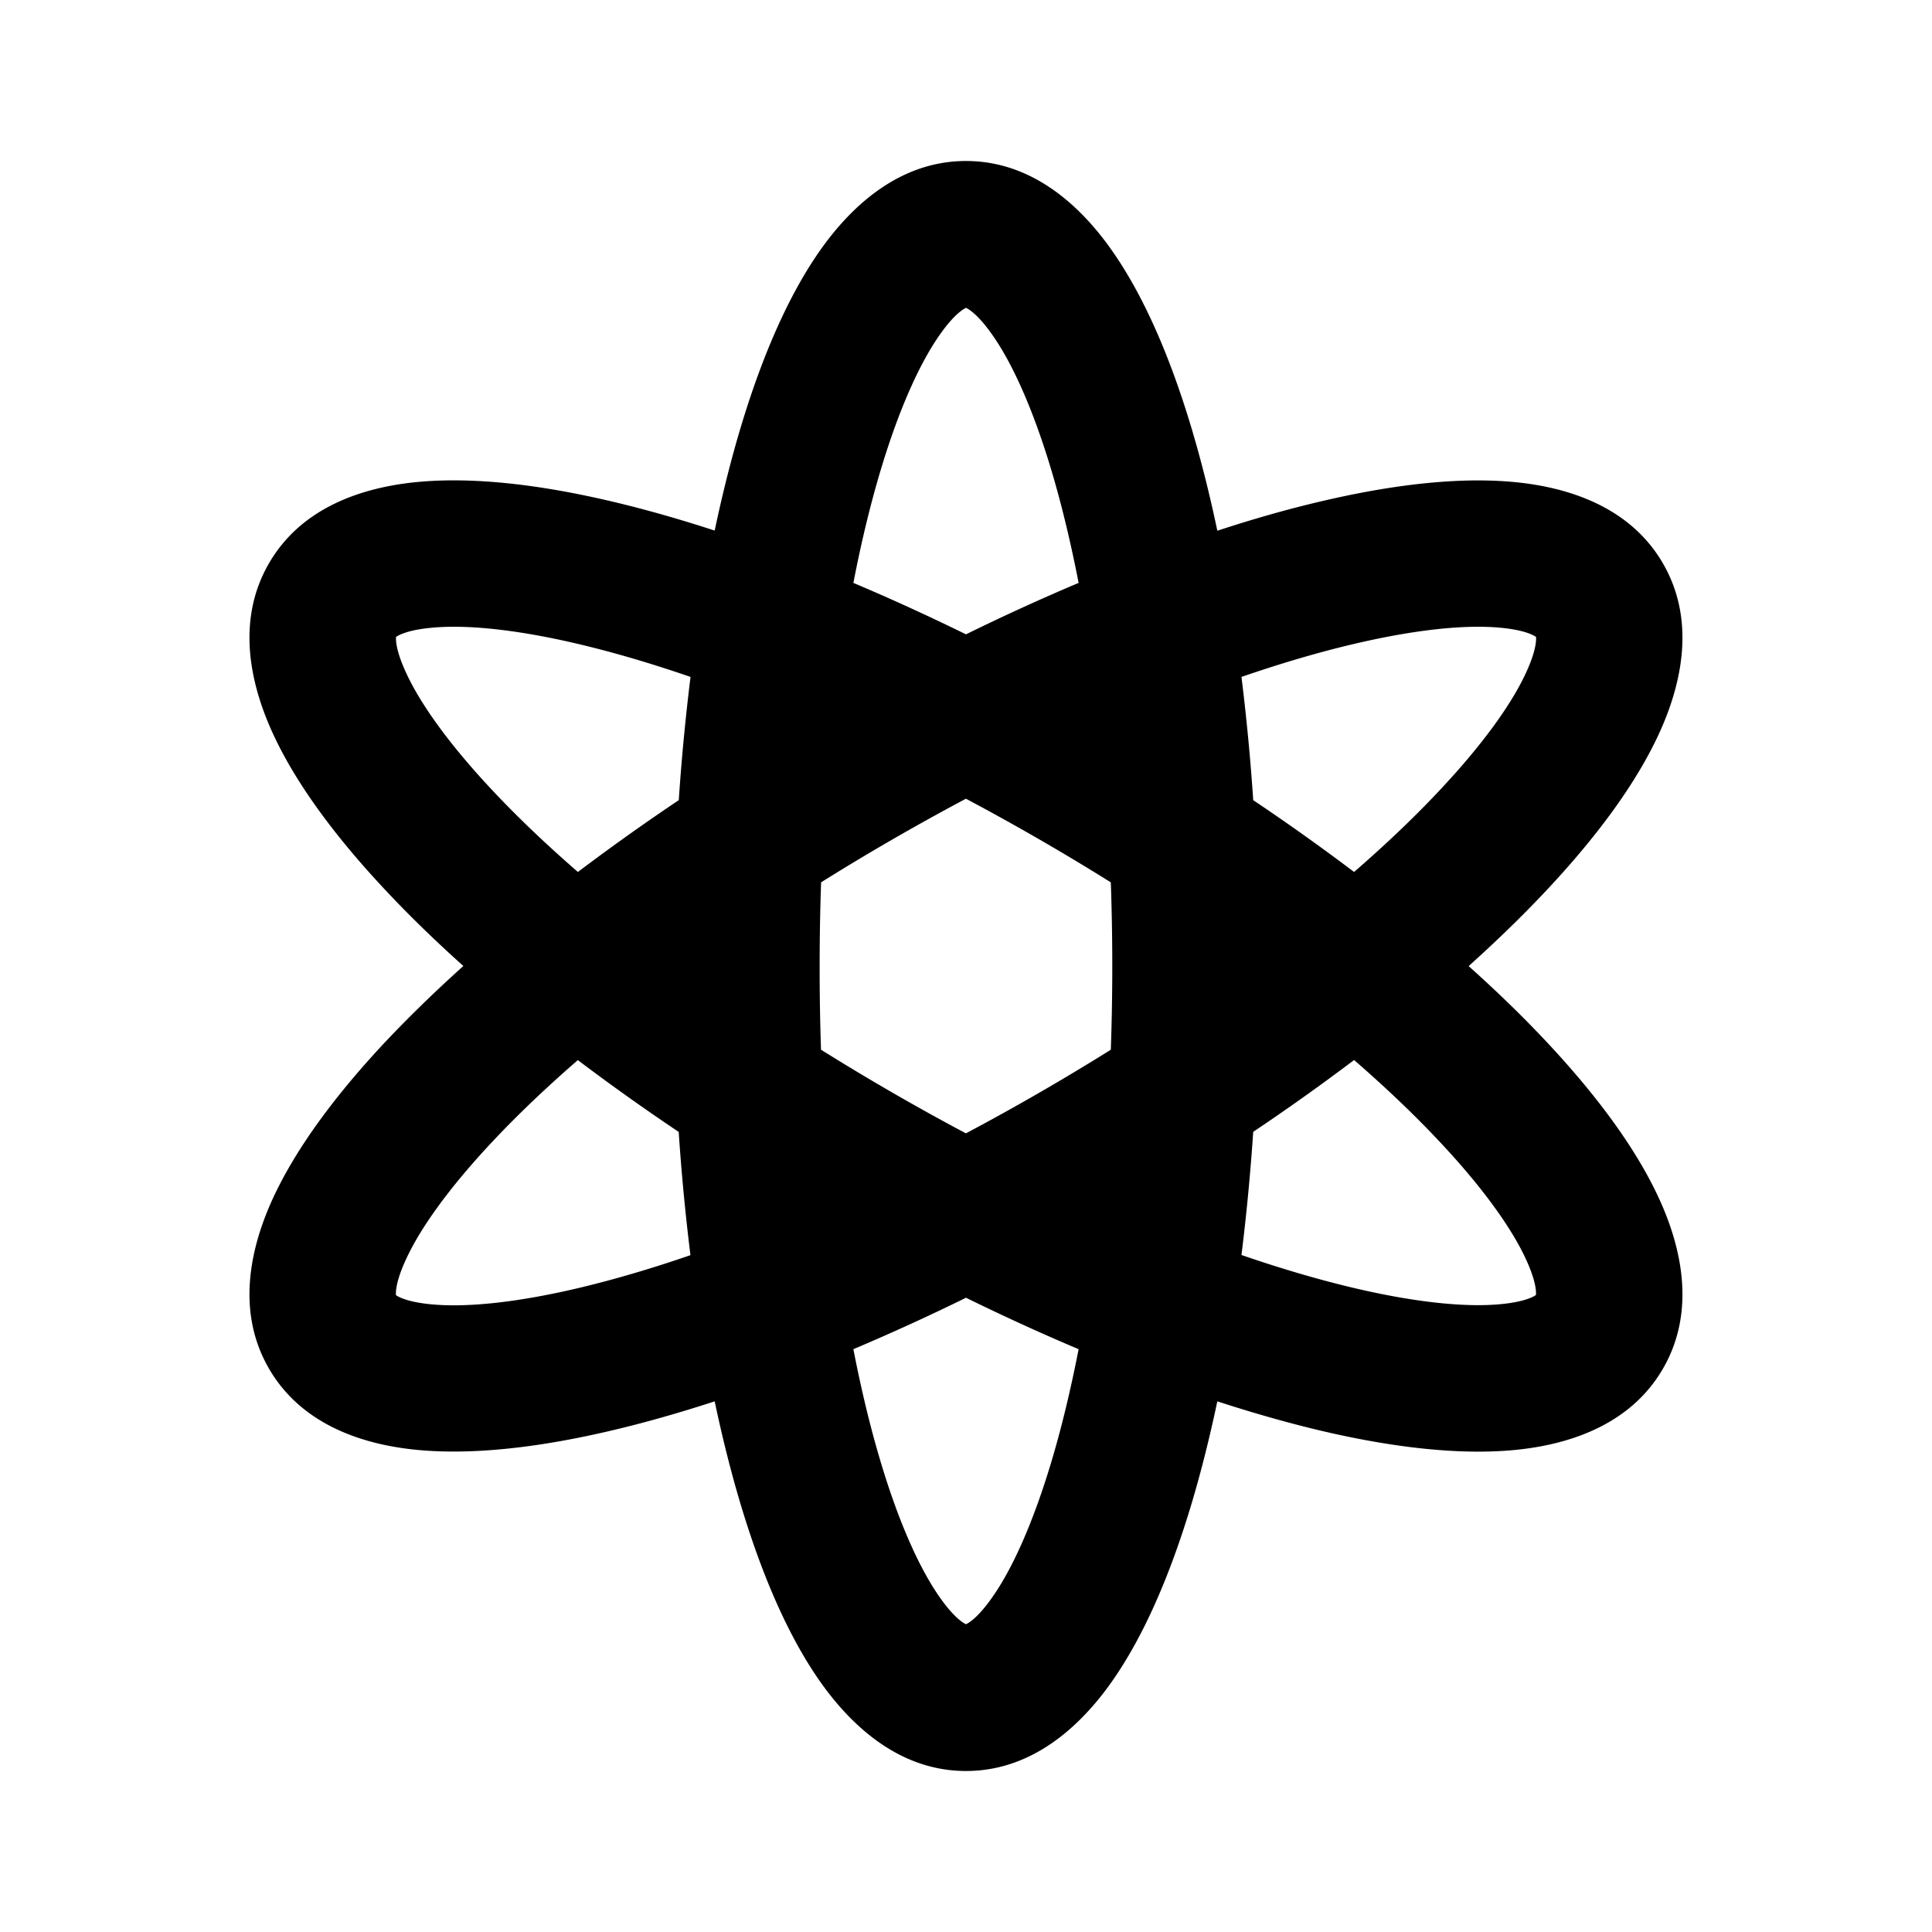 <svg viewBox="0 0 24 24" fill="none" xmlns="http://www.w3.org/2000/svg"><path fill-rule="evenodd" clip-rule="evenodd" d="M10.942 5.833c-.127.423-.242.895-.341 1.408.457.193.925.407 1.399.639.474-.233.942-.446 1.399-.639-.1-.513-.214-.984-.341-1.408-.233-.775-.491-1.336-.738-1.683-.169-.239-.28-.307-.32-.326-.04.019-.151.087-.32.326-.246.347-.505.908-.738 1.683Zm4.18.759c-.096-.456-.204-.884-.323-1.281-.261-.87-.59-1.64-.996-2.213C13.414 2.548 12.817 2 12 2c-.817 0-1.413.548-1.803 1.097-.406.573-.735 1.343-.996 2.213-.119.397-.227.826-.323 1.281-.442-.144-.868-.265-1.271-.36-.884-.209-1.715-.309-2.415-.244C4.521 6.05 3.748 6.292 3.34 7c-.409.708-.232 1.498.049 2.11.293.638.796 1.308 1.419 1.969.284.302.601.61.948.921-.346.311-.663.619-.948.92-.623.661-1.125 1.331-1.419 1.969-.281.612-.458 1.403-.049 2.11.409.708 1.181.95 1.852 1.013.699.065 1.531-.035 2.415-.244.403-.095.829-.216 1.271-.36.096.455.204.884.323 1.281.261.87.59 1.64.996 2.213.39.549.986 1.098 1.803 1.098.817 0 1.413-.548 1.803-1.098.406-.573.735-1.343.996-2.213.119-.397.227-.826.323-1.281.443.144.868.265 1.271.361.884.209 1.715.309 2.414.244.67-.063 1.443-.305 1.852-1.013.409-.708.232-1.498-.049-2.11-.293-.638-.795-1.308-1.418-1.969-.284-.302-.602-.61-.948-.92.346-.311.664-.619.948-.921.623-.661 1.125-1.331 1.418-1.969.281-.612.458-1.402.049-2.11-.409-.708-1.181-.95-1.852-1.013-.699-.066-1.531.035-2.414.244-.404.095-.829.216-1.271.361Zm-4.923 4.369a29.77 29.77 0 0 1 1.8-1.039 29.561 29.561 0 0 1 1.8 1.039 29.733 29.733 0 0 1-0 2.079 29.631 29.631 0 0 1-1.8 1.039 29.764 29.764 0 0 1-1.8-1.039A29.5 29.5 0 0 1 10.182 12c0-.352.006-.699.018-1.039Zm-3.021 2.208c-.394.342-.745.677-1.048.999-.555.589-.912 1.094-1.089 1.481-.122.266-.126.396-.122.44.036.025.151.087.442.114.424.04 1.039-.017 1.827-.203.43-.102.896-.238 1.389-.408a27.262 27.262 0 0 1-.146-1.531 27.294 27.294 0 0 1-1.253-.892Zm9.643-2.337a27.349 27.349 0 0 0-1.253-.892 27.265 27.265 0 0 0-.146-1.531c.494-.17.96-.307 1.39-.408.788-.186 1.403-.243 1.827-.203.291.027.406.089.442.114.004.044-0.0.174-.122.44-.177.387-.534.891-1.089 1.48-.303.322-.654.657-1.048.999Zm-1.253 3.228a27.31 27.31 0 0 0 1.253-.892c.394.342.745.677 1.048.999.555.589.912 1.094 1.089 1.48.122.266.126.396.122.44-.036.025-.151.087-.442.114-.424.04-1.039-.017-1.827-.203-.43-.102-.896-.238-1.389-.408a27.36 27.36 0 0 0 .146-1.531Zm-4.967 2.7a27.203 27.203 0 0 0 1.399-.639c.474.233.942.446 1.399.639-.1.512-.214.984-.341 1.407-.233.775-.491 1.337-.738 1.684-.169.239-.28.307-.32.326-.04-.019-.151-.087-.32-.326-.246-.347-.505-.908-.738-1.684-.127-.423-.242-.895-.341-1.407ZM8.432 9.94a27.306 27.306 0 0 0-1.253.892c-.394-.342-.745-.677-1.048-.999-.555-.589-.912-1.094-1.089-1.481-.122-.266-.126-.396-.122-.44.036-.025.151-.087.442-.114.424-.04 1.039.017 1.827.203.43.102.896.238 1.389.408A27.265 27.265 0 0 0 8.432 9.94Z" fill="currentcolor"/></svg>